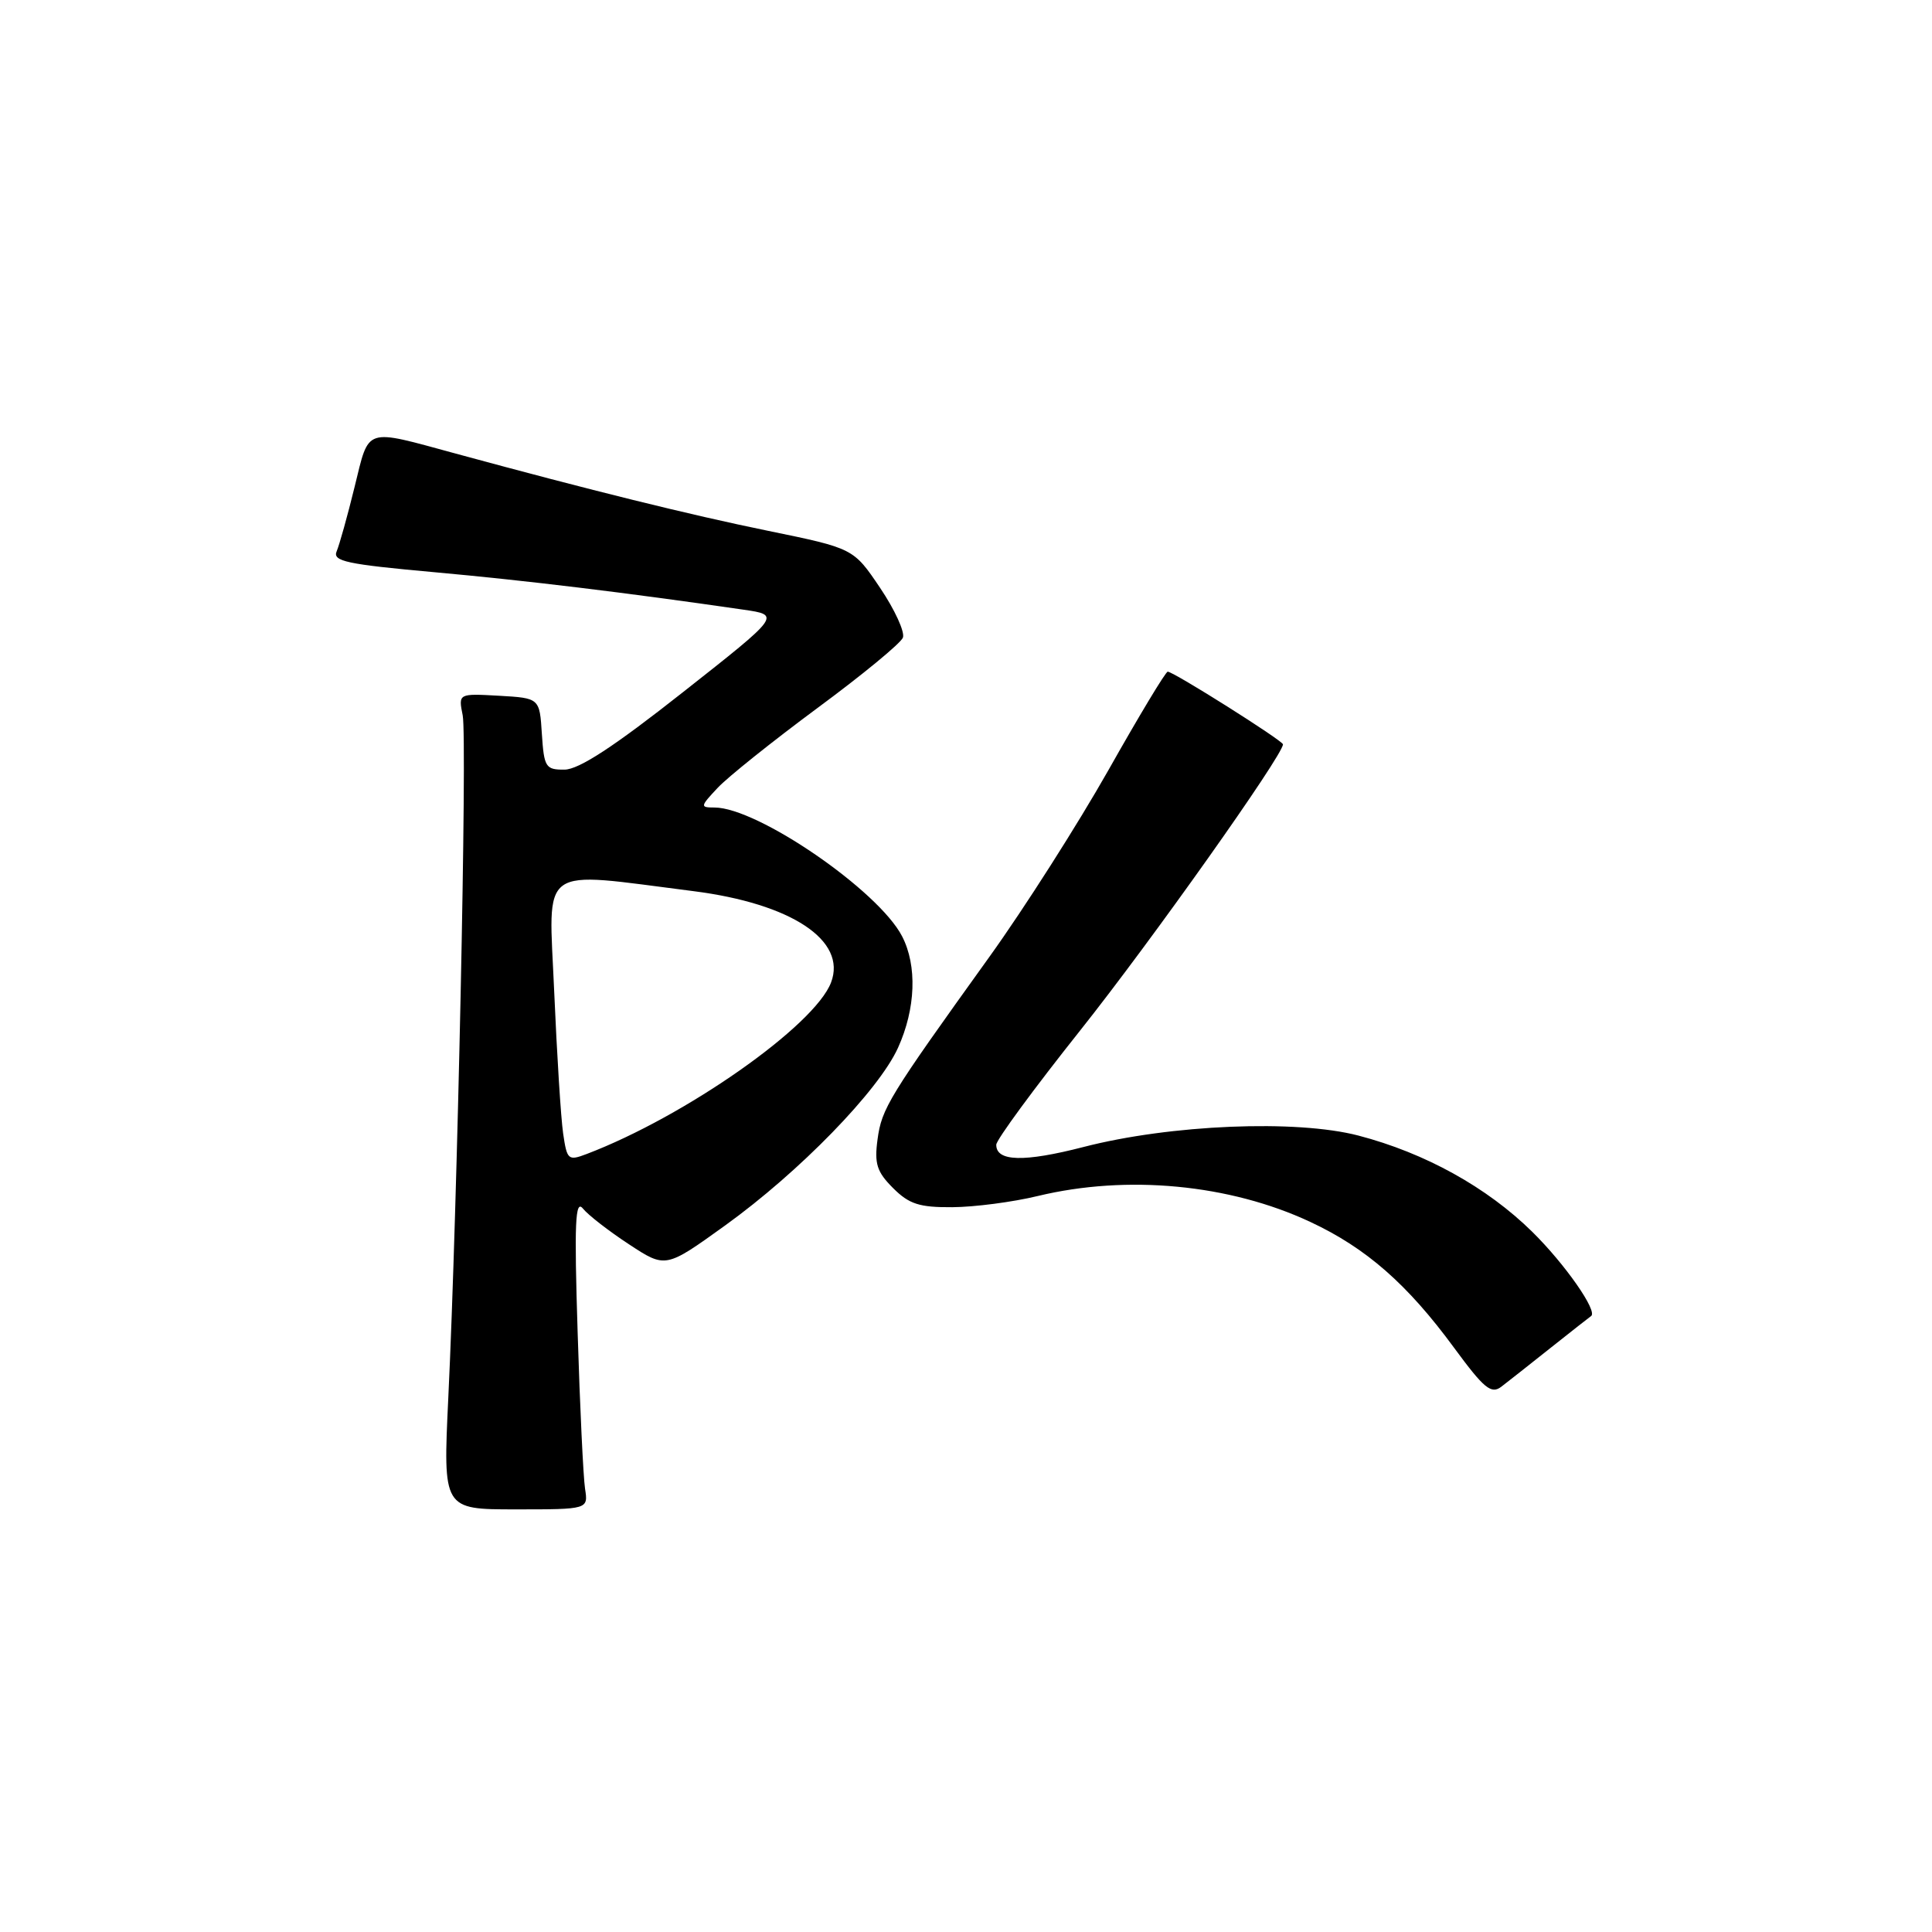 <?xml version="1.0" encoding="UTF-8" standalone="no"?>
<!DOCTYPE svg PUBLIC "-//W3C//DTD SVG 1.1//EN" "http://www.w3.org/Graphics/SVG/1.1/DTD/svg11.dtd" >
<svg xmlns="http://www.w3.org/2000/svg" xmlns:xlink="http://www.w3.org/1999/xlink" version="1.1" viewBox="0 0 256 256">
 <g >
 <path fill="currentColor"
d=" M 77.52 197.25 C 77.29 195.74 76.84 186.42 76.54 176.54 C 76.08 162.01 76.22 158.88 77.24 160.14 C 77.93 161.00 80.68 163.13 83.35 164.88 C 88.19 168.06 88.19 168.06 96.07 162.39 C 105.93 155.29 116.41 144.52 118.99 138.84 C 121.34 133.66 121.55 127.96 119.53 124.06 C 116.39 117.99 100.38 107.00 94.67 107.00 C 92.75 107.00 92.77 106.87 95.08 104.41 C 96.41 102.98 102.37 98.22 108.31 93.82 C 114.26 89.43 119.36 85.23 119.64 84.49 C 119.92 83.75 118.57 80.79 116.62 77.90 C 113.09 72.66 113.09 72.66 101.79 70.34 C 91.38 68.21 78.27 64.97 60.41 60.11 C 48.16 56.78 48.96 56.52 46.99 64.50 C 46.05 68.35 44.97 72.20 44.61 73.05 C 44.04 74.37 45.93 74.77 57.55 75.82 C 69.62 76.91 82.90 78.52 98.48 80.78 C 103.47 81.50 103.47 81.50 90.48 91.73 C 81.37 98.92 76.70 101.97 74.80 101.98 C 72.30 102.00 72.09 101.67 71.80 97.25 C 71.50 92.50 71.50 92.50 66.11 92.19 C 60.73 91.89 60.73 91.89 61.31 94.79 C 61.92 97.84 60.61 160.15 59.40 185.25 C 58.70 200.00 58.70 200.00 68.32 200.00 C 77.95 200.00 77.95 200.00 77.52 197.25 Z  M 205.50 178.57 C 208.25 176.39 210.65 174.50 210.82 174.39 C 211.77 173.79 207.38 167.50 203.02 163.21 C 197.03 157.32 188.84 152.78 180.00 150.47 C 171.76 148.32 155.09 149.01 143.58 151.98 C 135.67 154.02 131.99 153.92 132.01 151.68 C 132.02 151.03 137.02 144.22 143.13 136.54 C 152.47 124.80 170.00 100.07 170.00 98.63 C 170.00 98.15 155.50 89.00 154.73 89.00 C 154.45 89.00 150.92 94.87 146.87 102.05 C 142.81 109.22 135.72 120.36 131.09 126.80 C 117.74 145.38 116.83 146.87 116.28 150.97 C 115.84 154.20 116.19 155.28 118.33 157.42 C 120.47 159.56 121.82 159.99 126.20 159.96 C 129.12 159.94 134.20 159.28 137.50 158.48 C 149.34 155.62 162.94 156.91 173.62 161.91 C 181.03 165.37 186.49 170.16 192.69 178.61 C 196.64 183.98 197.59 184.77 198.93 183.75 C 199.79 183.09 202.75 180.76 205.50 178.57 Z  M 74.62 150.20 C 74.32 148.16 73.79 139.66 73.43 131.31 C 72.70 114.31 71.10 115.45 91.87 118.08 C 104.86 119.73 112.24 124.61 110.12 130.18 C 107.94 135.92 90.82 147.93 77.74 152.91 C 75.29 153.84 75.13 153.70 74.62 150.20 Z "/>
</g>
</svg>